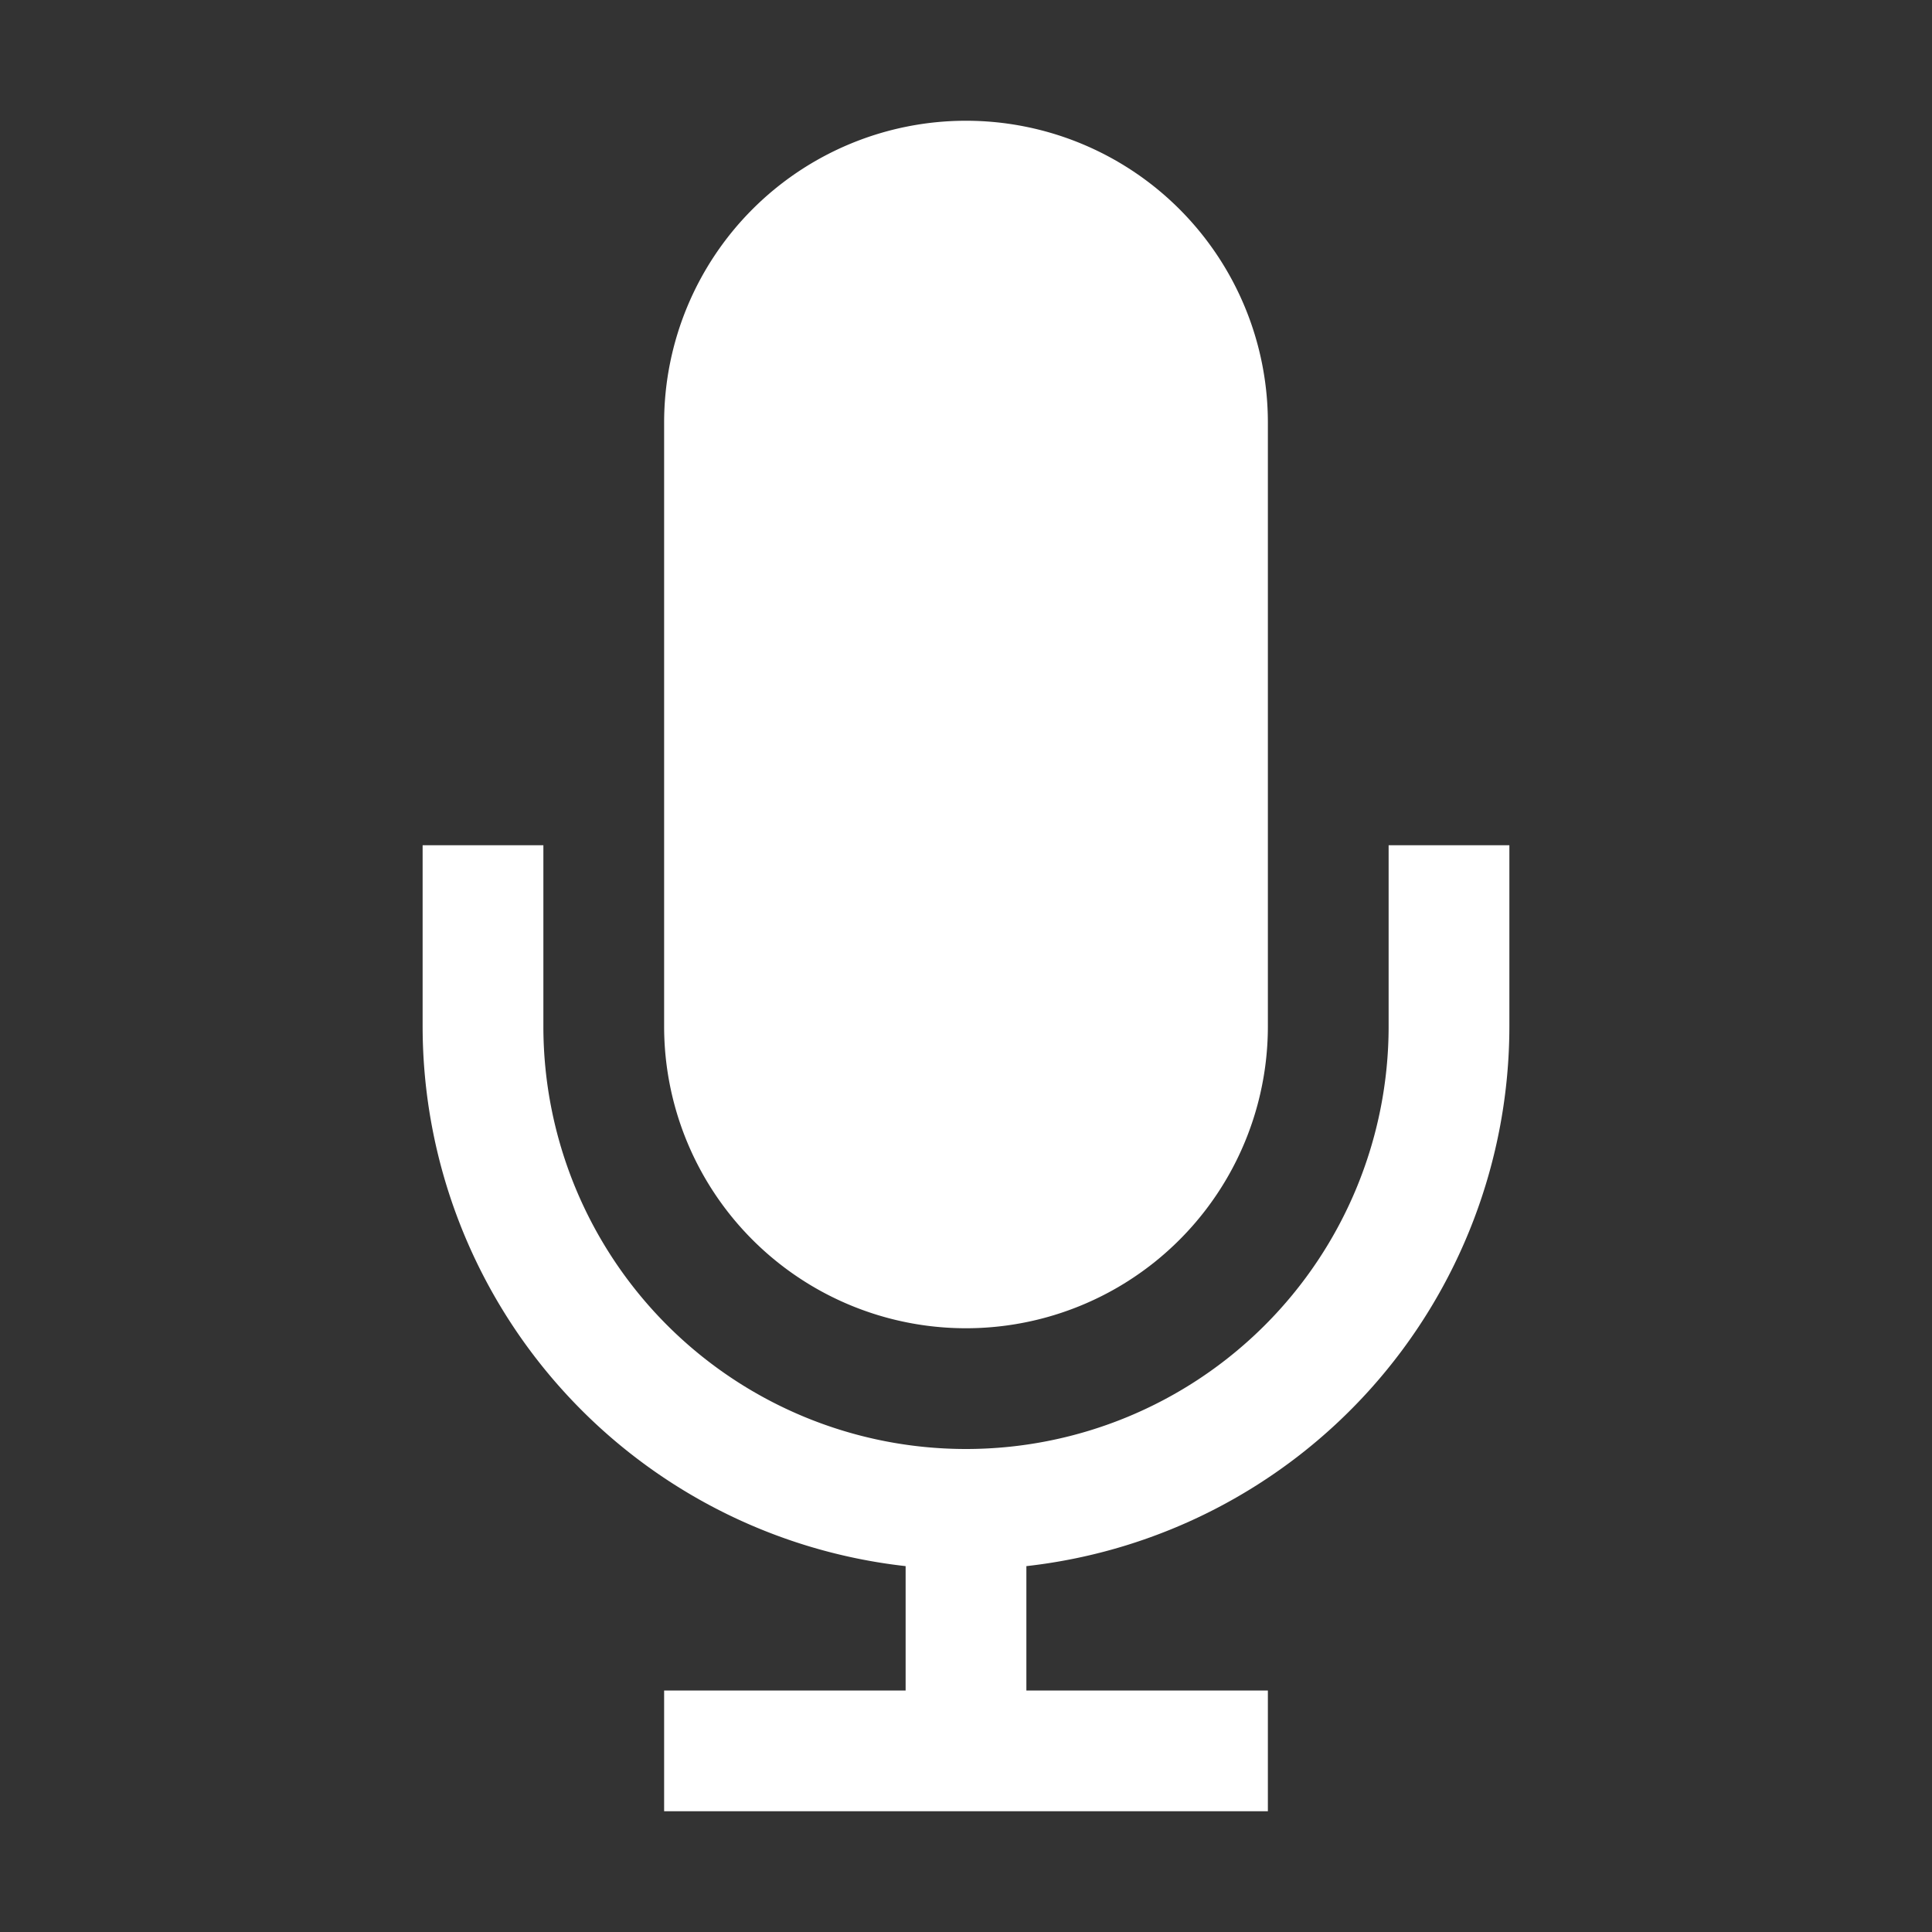 <svg xmlns="http://www.w3.org/2000/svg" width="1em" height="1em" viewBox="0 0 32 32"><rect x="0" y="0" width="32" height="32" fill="#333333" stroke="none"/><path fill="white" d="M23 14v3a7 7 0 0 1-14 0v-3H7v3a9 9 0 0 0 8 8.94V28h-4v2h10v-2h-4v-2.06A9 9 0 0 0 25 17v-3Z"/><path fill="white" d="M16 22a5 5 0 0 0 5-5V7a5 5 0 0 0-10 0v10a5 5 0 0 0 5 5"/></svg>